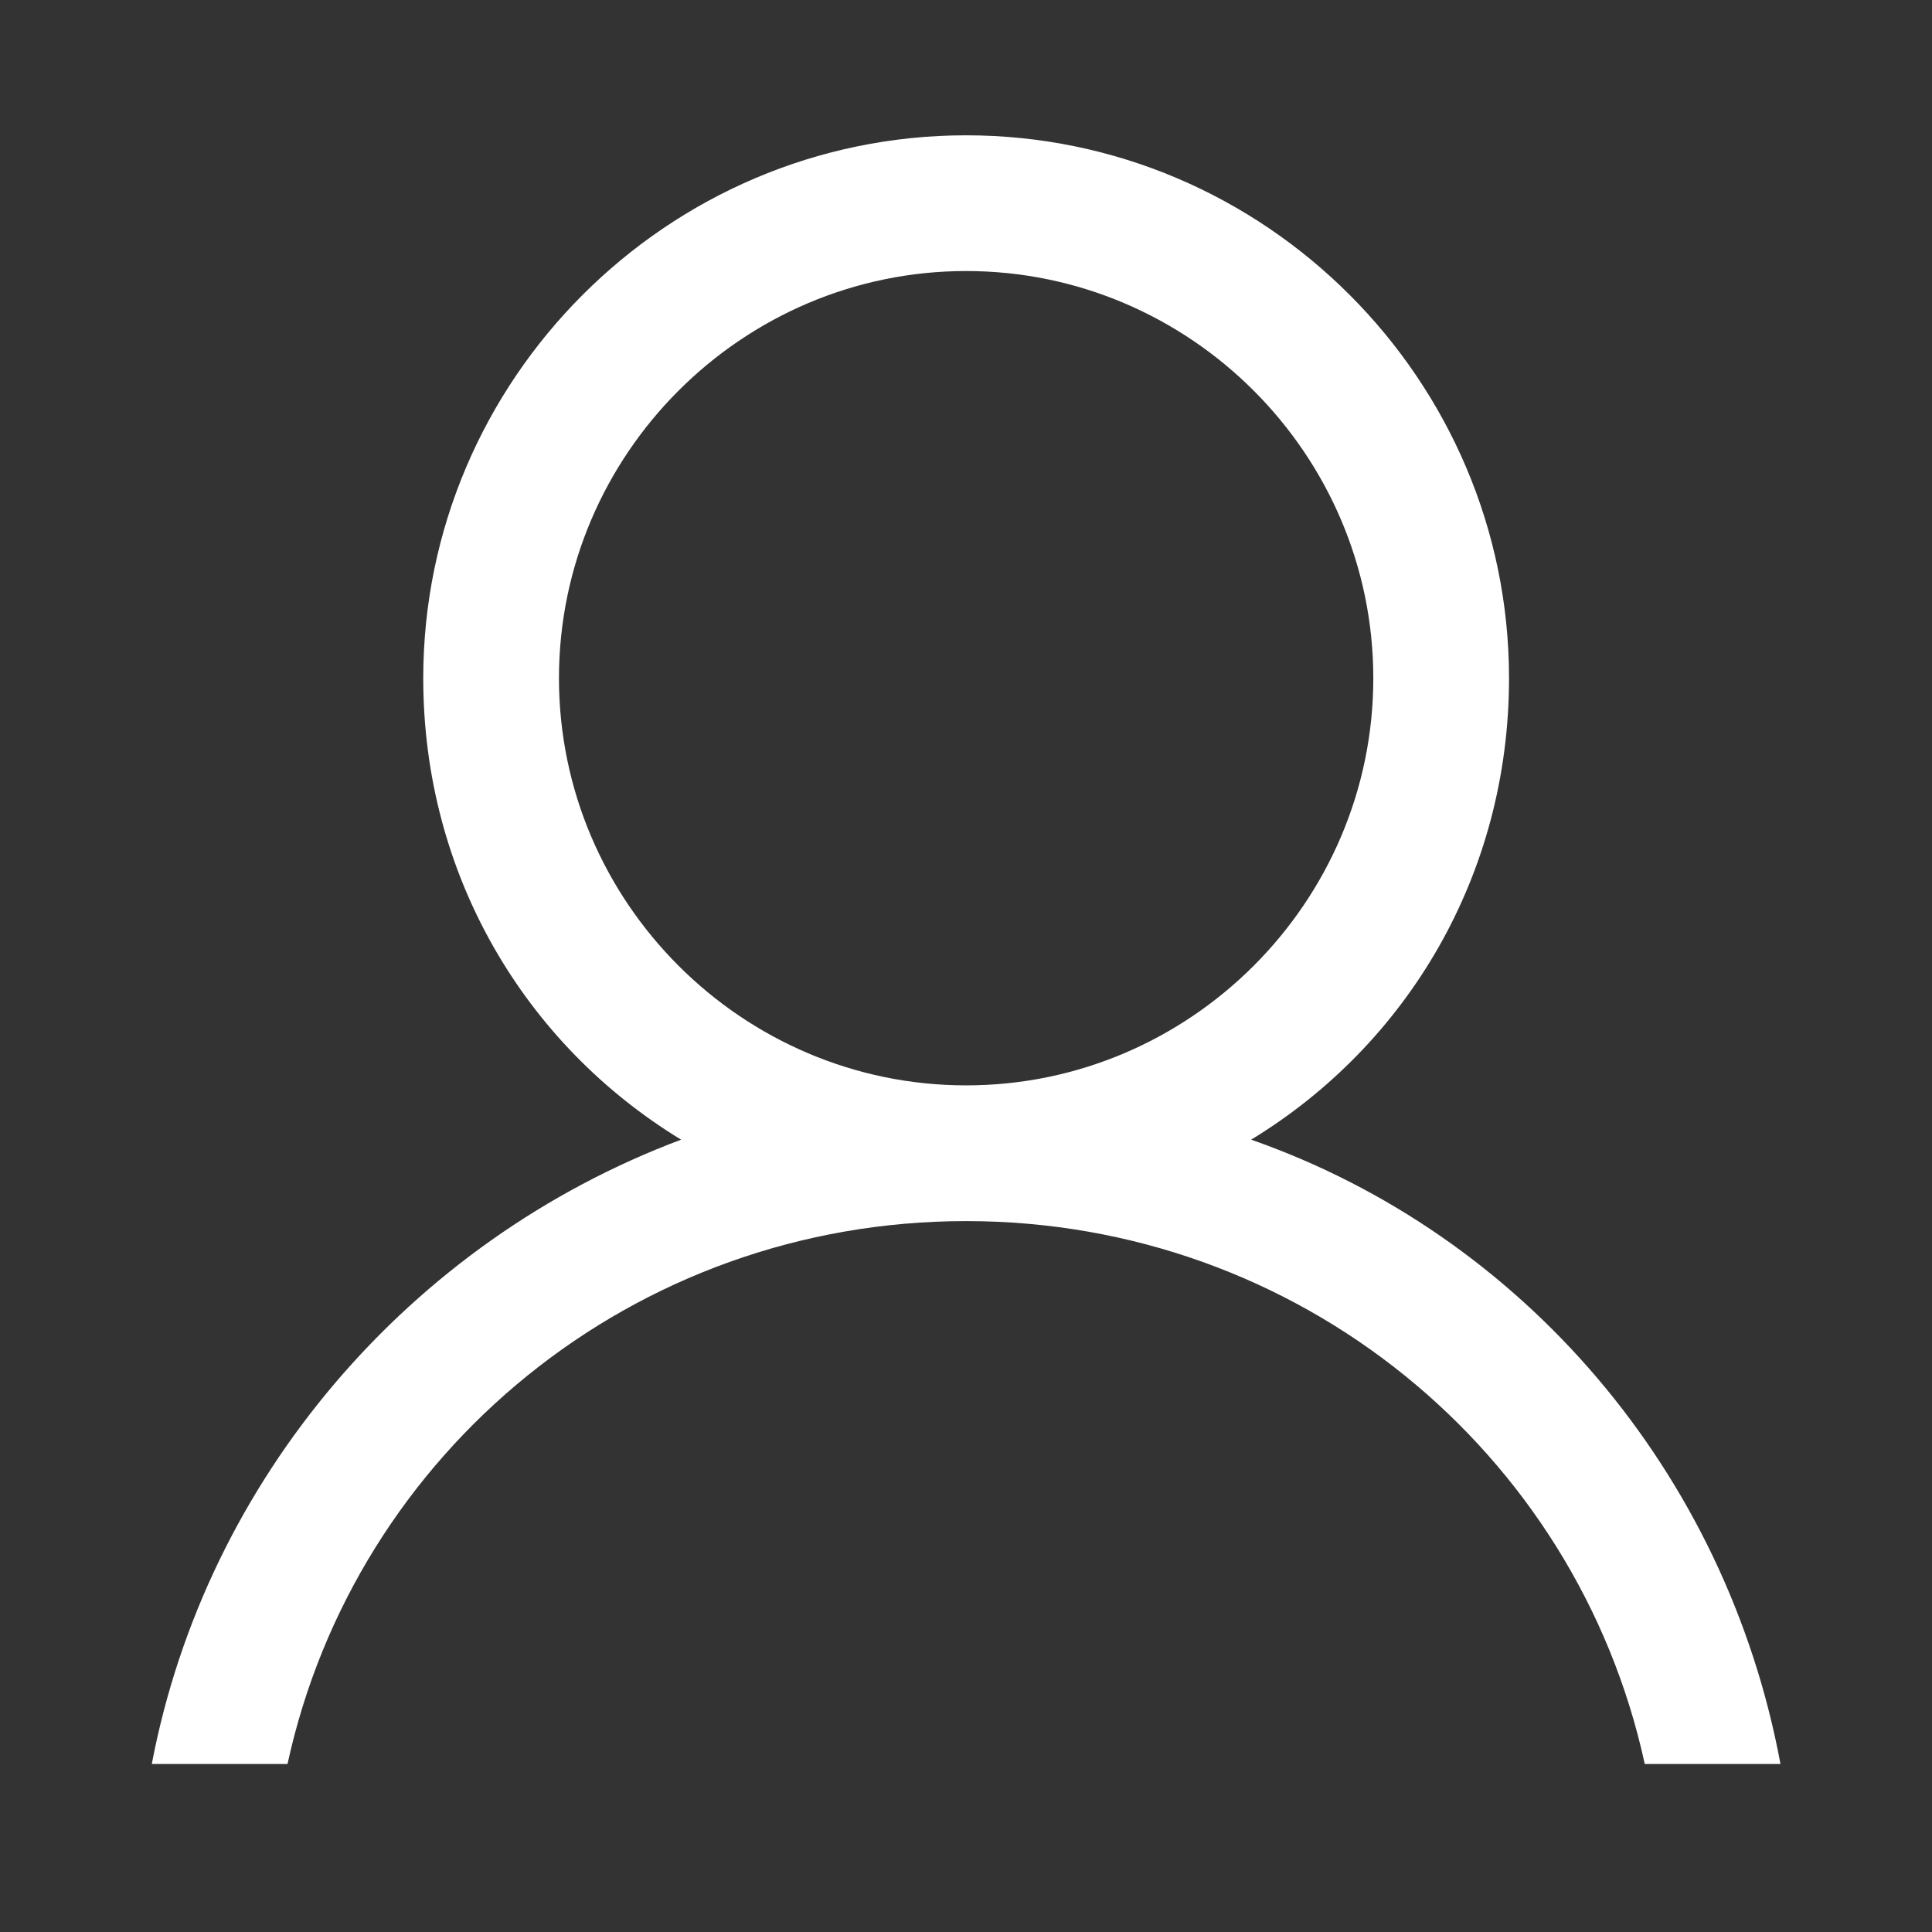 <?xml version="1.0"?>
<svg xmlns="http://www.w3.org/2000/svg" xmlns:xlink="http://www.w3.org/1999/xlink" version="1.1" id="Capa_1" x="0px" y="0px" viewBox="0 0 513.32 513.32" style="enable-background:new 0 0 513.32 513.32;" xml:space="preserve" width="512px" height="512px" class=""><rect x="0" y="0" width="513.32" height="513.32" fill="#333333" stroke="none"/><g transform="matrix(0.843 0 0 0.843 40.332 35.951)"><g>
	<g>
		<path d="M346.491,316.547c49.193-29.944,81.275-83.414,81.275-145.44C427.767,76.998,350.768,0,256.66,0    S85.553,76.998,85.553,171.107c0,62.026,32.082,115.497,81.275,145.44C81.275,348.63,17.11,423.489,0,513.32h42.777    c21.388-98.386,109.081-171.107,213.883-171.107s192.495,72.72,213.883,171.107h42.777    C496.21,421.35,432.045,346.491,346.491,316.547z M128.33,171.107c0-70.581,57.749-128.33,128.33-128.33    s128.33,57.749,128.33,128.33s-57.749,128.33-128.33,128.33S128.33,241.688,128.33,171.107z" data-original="#000000" class="active-path" data-old_color="#000000" fill="#FFFFFF"/>
	</g>
</g></g> </svg>
